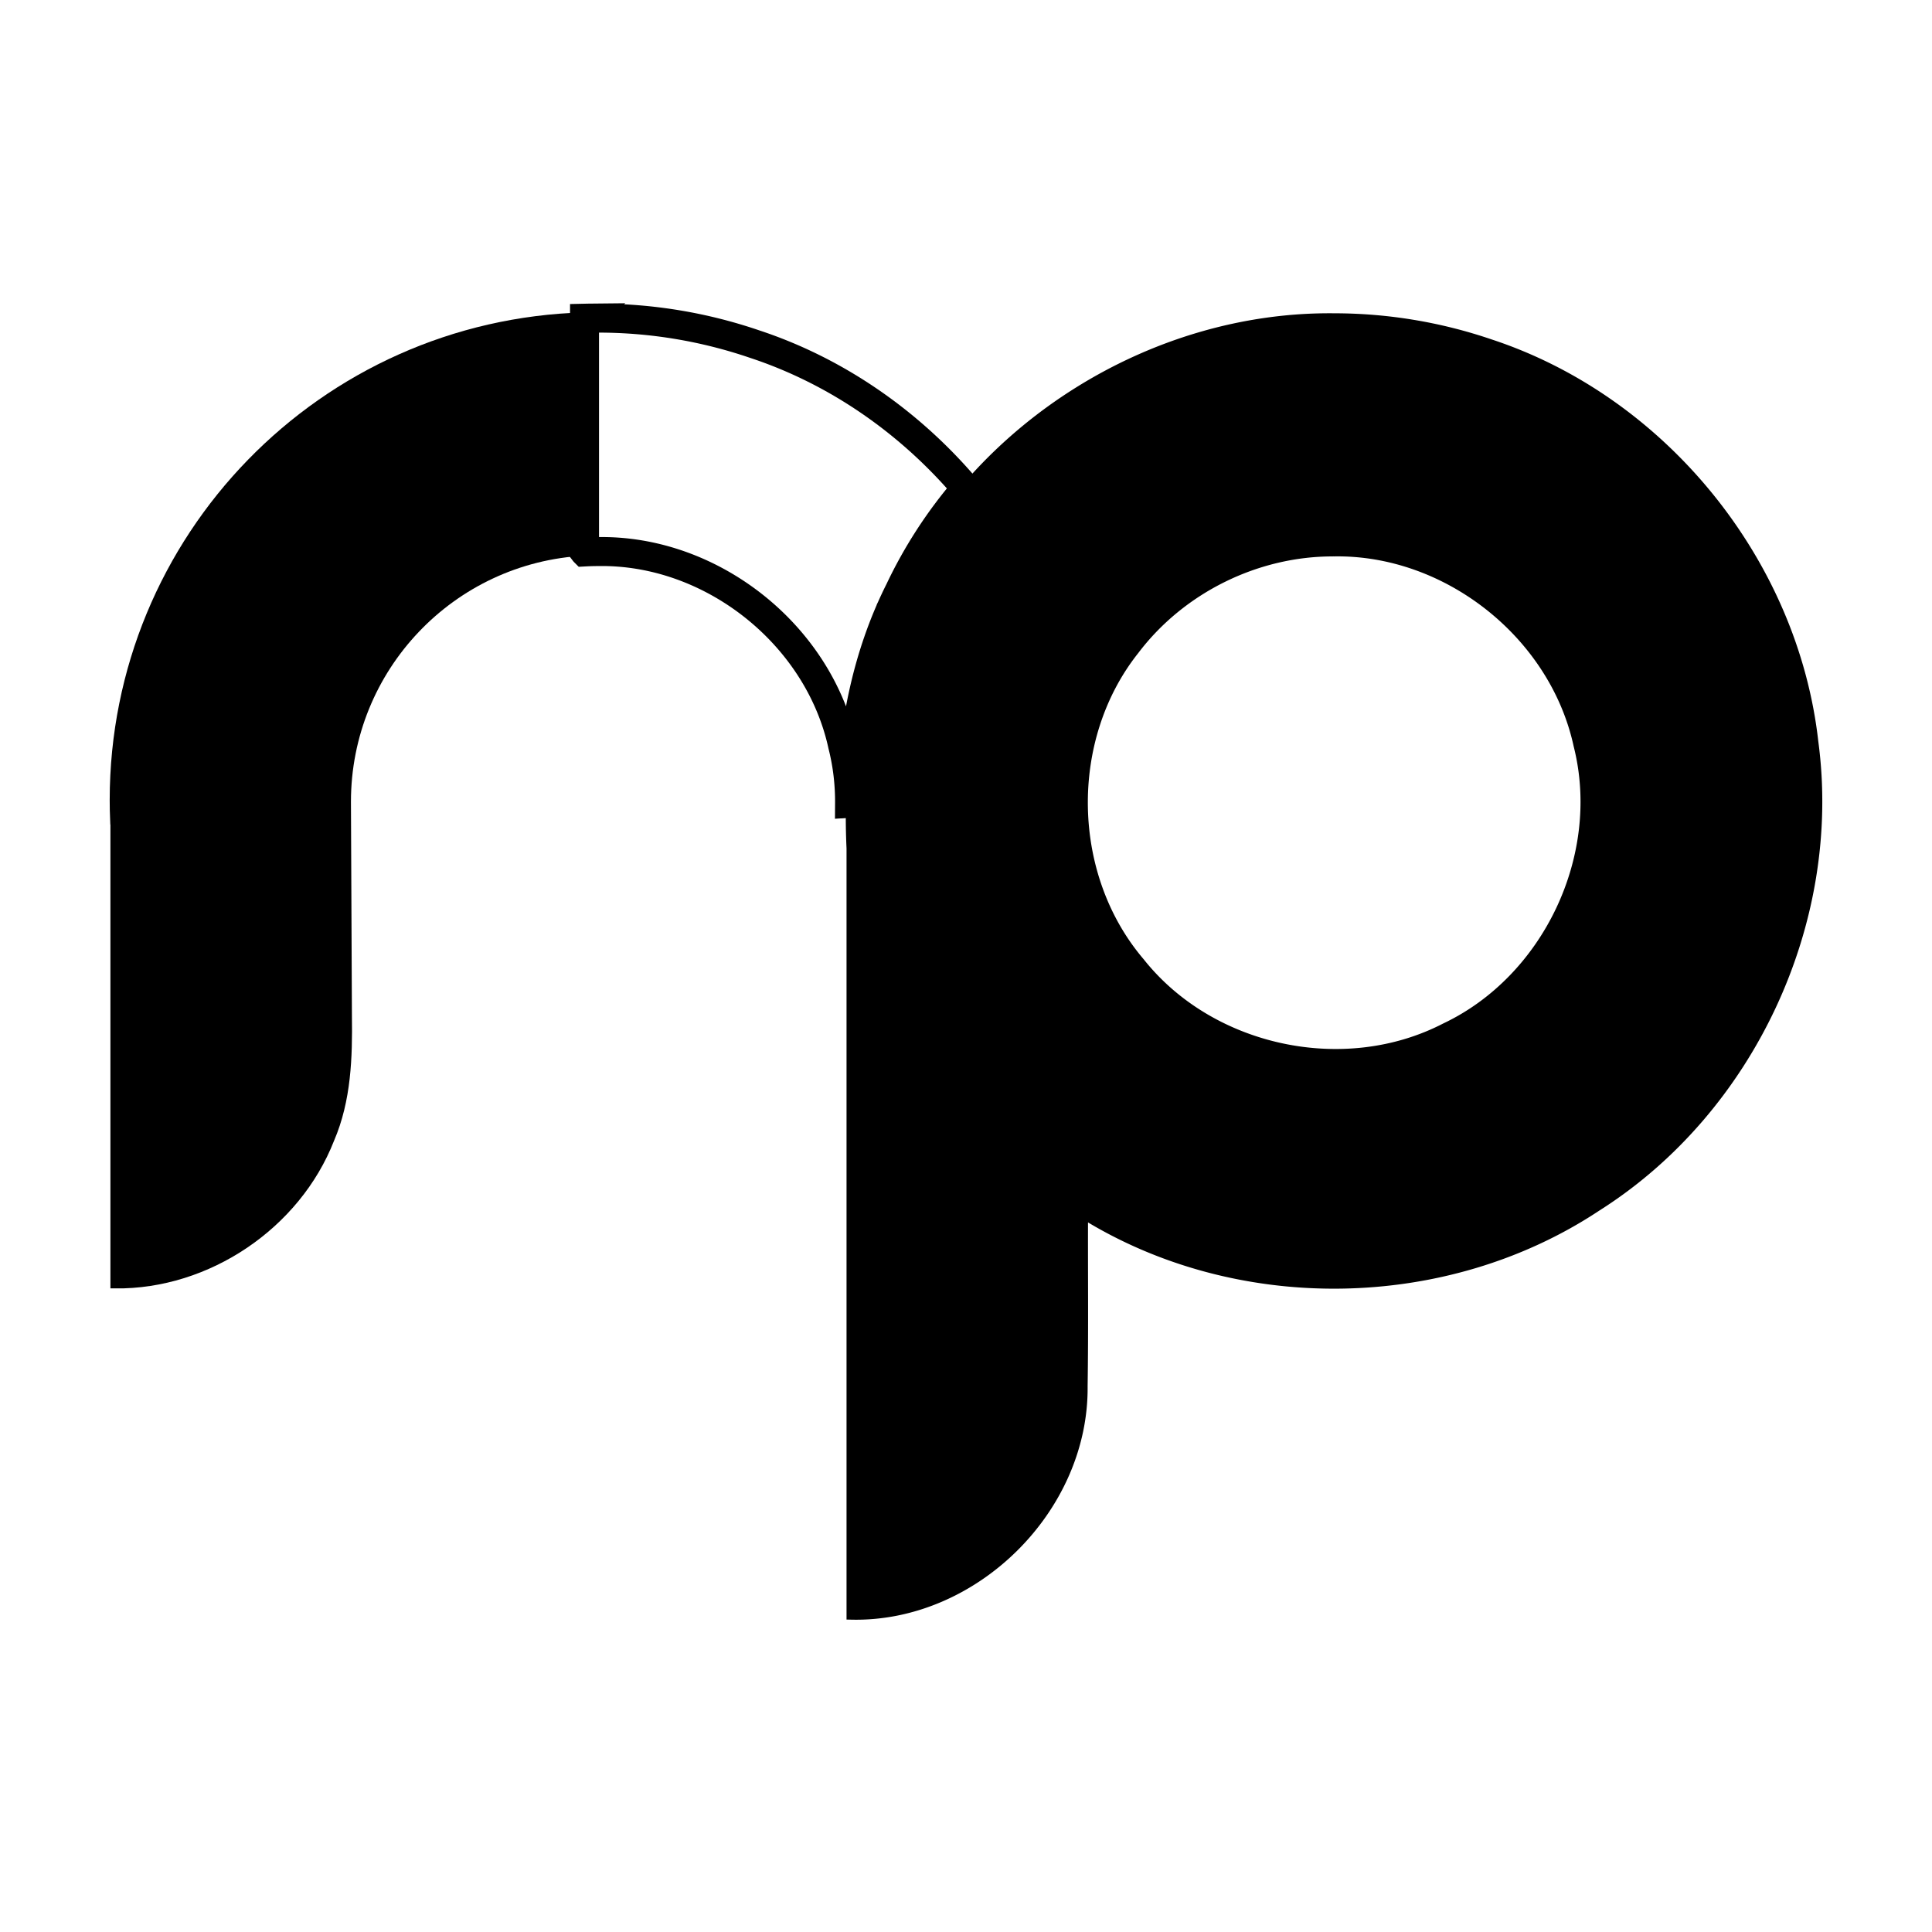 <svg viewBox="0 0 200 200">
  <g stroke="#000" fill="#000">
    <path
      fill="none"
      stroke-width="3"
      d="M61.064 32.93c-.185.002-.37.007-.554.011v24.083l-.02.002V57.077a.094.094 0 010 .053l.003.004c.001.002 0 .004.002.006.46-.025.92-.042 1.383-.04 11.759-.224 22.864 8.564 25.35 20.06.5 1.974.732 3.99.718 6l.13-.008c.156-7.583 1.606-15.202 5.041-22.03a47.246 47.246 0 016.877-10.58c-5.79-6.811-13.352-12.114-21.894-14.927a50.016 50.016 0 00-16.157-2.683 53.786 53.786 0 00-.88-.001z"
    />
    <path
      fill-rule="evenodd"
      d="M138.11 32.932c-18.762-.204-36.993 11.218-44.993 28.19-4.142 8.233-5.405 17.615-4.984 26.699v79.347c12.679.291 24.095-10.983 23.957-23.672.092-5.946.02-11.894.043-17.841 15.952 9.94 37.509 9.63 53.168-.763 15.837-10.02 24.923-29.487 22.435-48.062-2.087-18.646-15.649-35.346-33.47-41.215a50.016 50.016 0 00-16.156-2.683zm-.066 24.168c11.76-.223 22.865 8.564 25.351 20.06 2.887 11.4-3.148 24.212-13.78 29.243-10.448 5.4-24.294 2.43-31.607-6.781-7.633-8.95-7.884-23.109-.573-32.322 4.812-6.36 12.633-10.231 20.61-10.2z"
    />
    <path
      d="M60.51 32.84c-27.08.73-48.654 22.892-48.654 49.982 0 .68.014 1.358.042 2.036h.032v48.02c9.531.1 18.714-6.1 22.187-14.976 1.741-4.045 1.874-8.454 1.814-12.728L35.83 82.99h-.1c0-.05.1.05.1 0 0-13.846 10.851-25.263 24.68-25.966z"
      style="font-variation-settings:normal"
    />
  </g>
</svg>